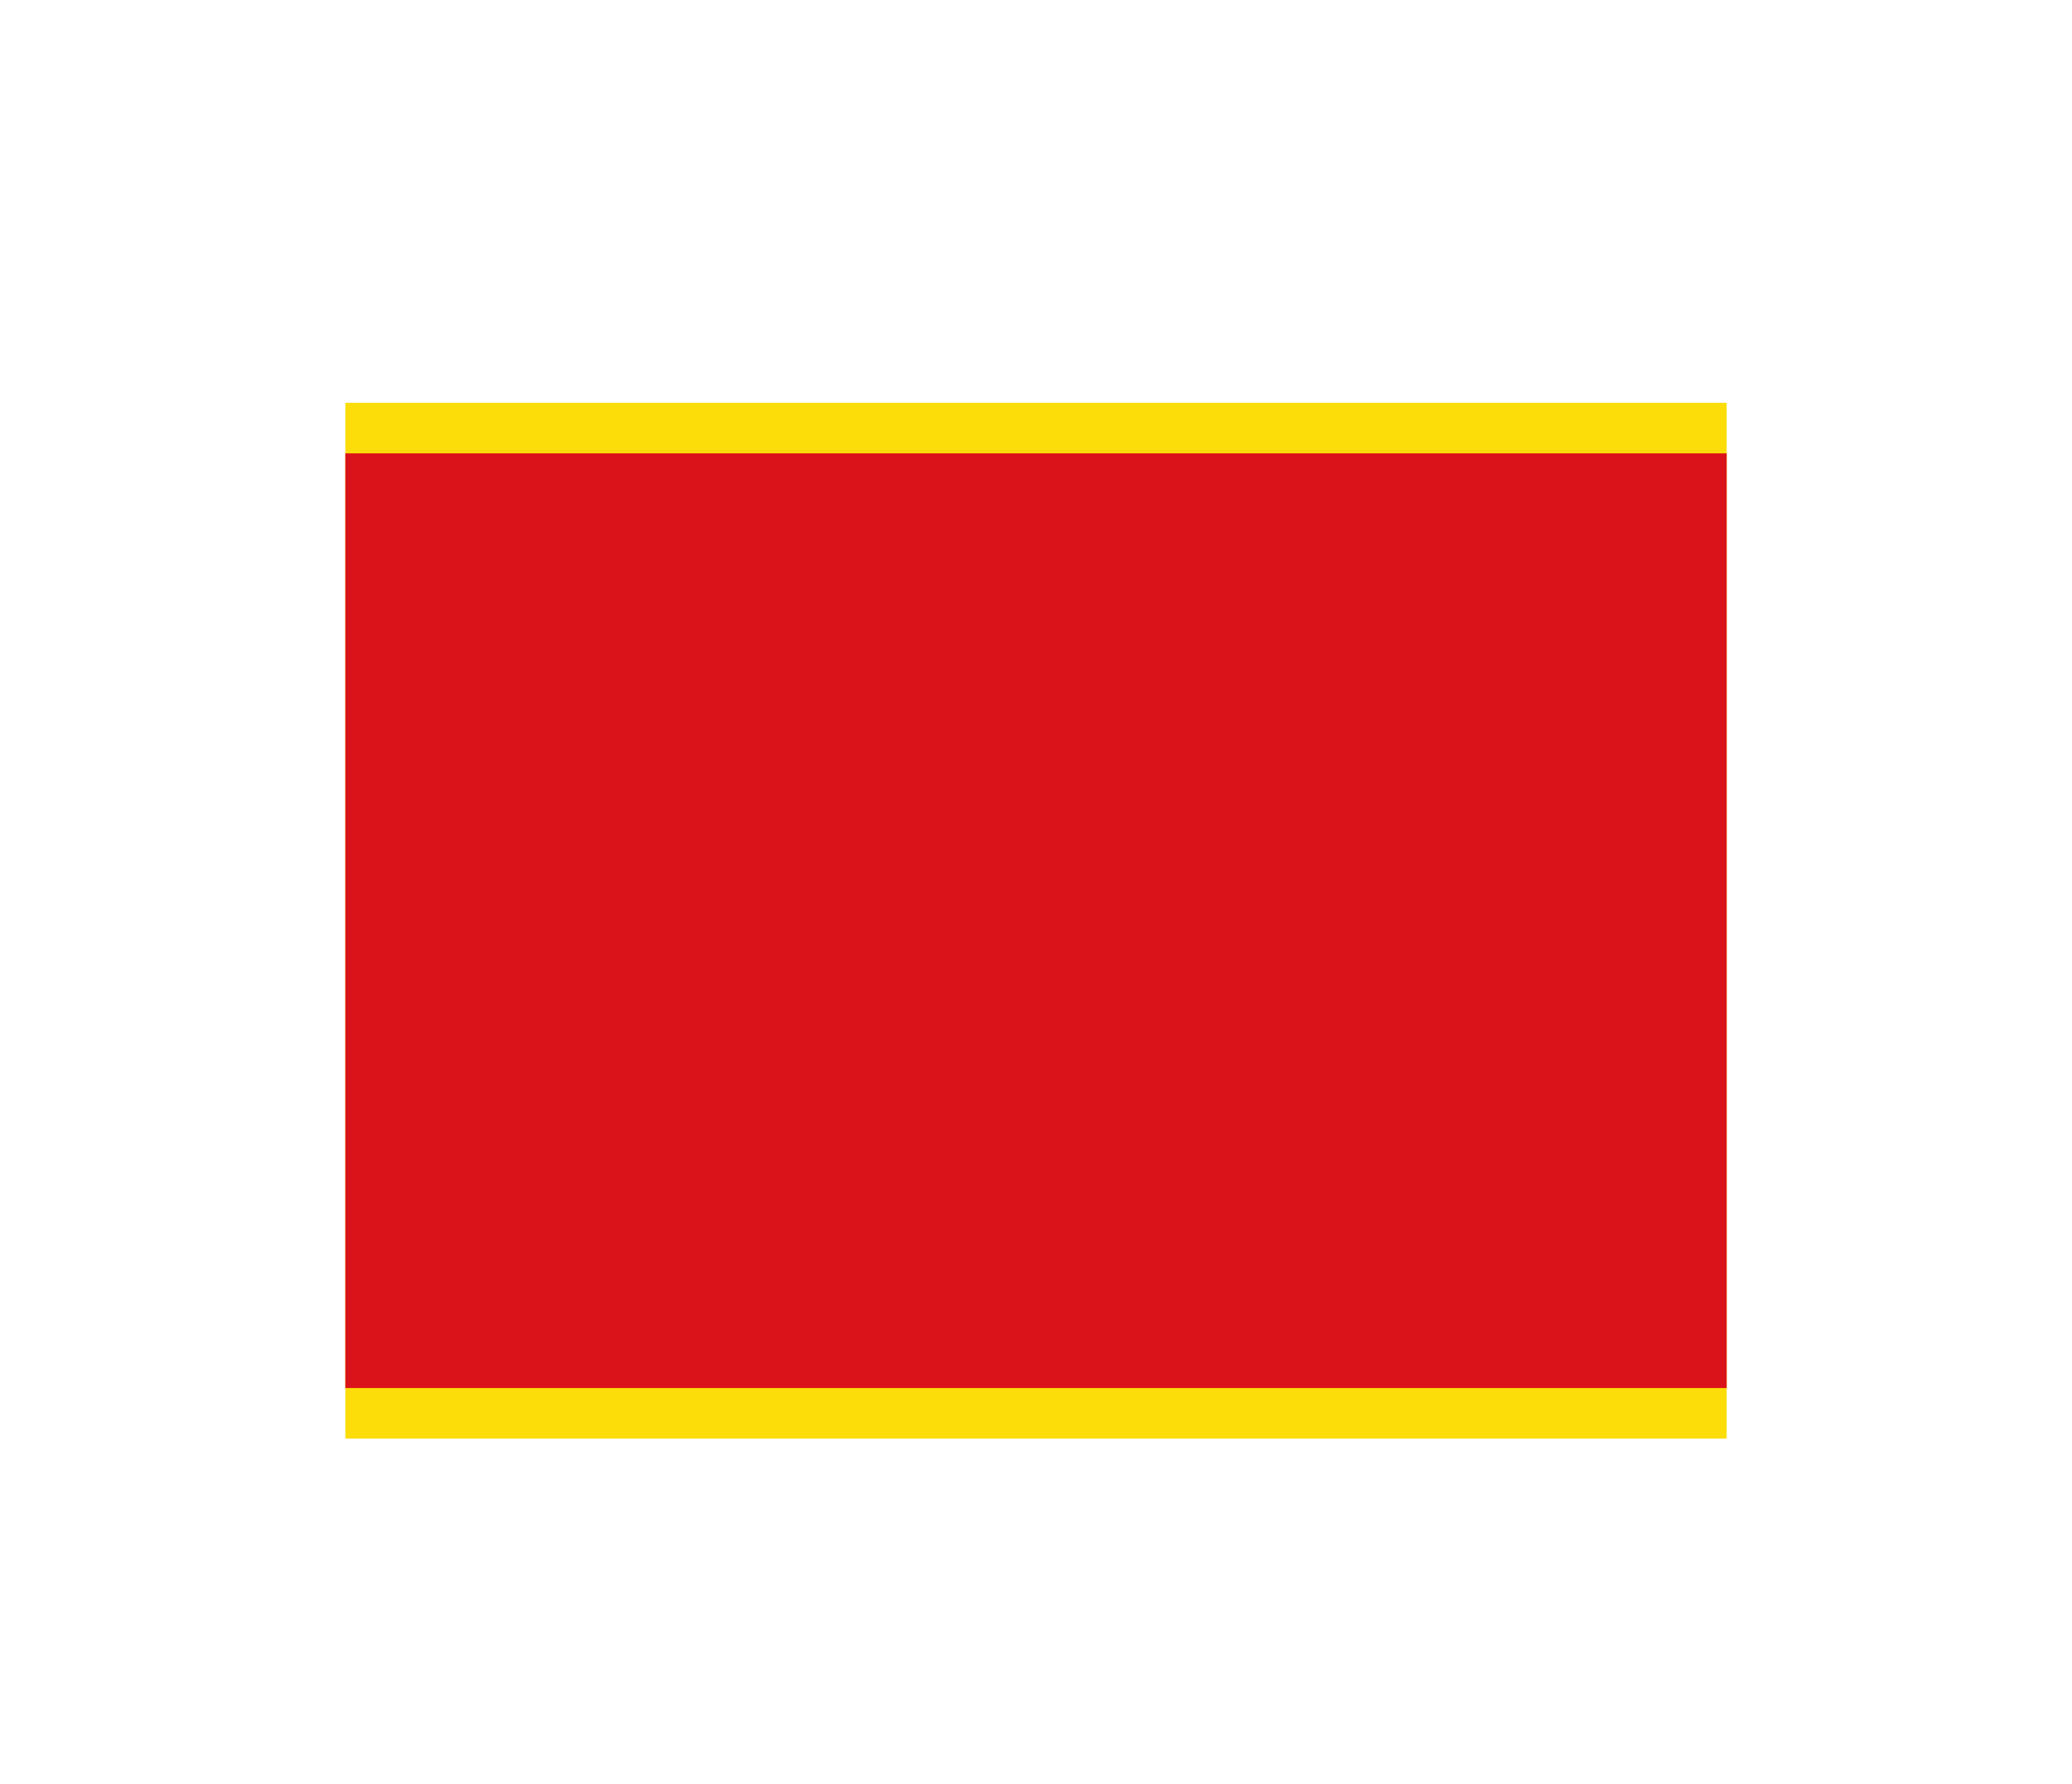 <svg width="36" height="31" viewBox="0 0 36 31" fill="none" xmlns="http://www.w3.org/2000/svg">
<g filter="url(#filter0_d_336_17242)">
<g clip-path="url(#clip0_336_17242)">
<path d="M6 3H30V21H6V3Z" fill="#FCDD09"/>
<path d="M6 6H30ZM30 10H6ZM6 14H30ZM30 18H6Z" fill="black"/>
<path d="M6 6H30M30 10H6M6 14H30M30 18H6" stroke="#DA121A" stroke-width="4.243"/>
</g>
</g>
<defs>
<filter id="filter0_d_336_17242" x="0" y="-2" width="36" height="36" filterUnits="userSpaceOnUse" color-interpolation-filters="sRGB">
<feFlood flood-opacity="0" result="BackgroundImageFix"/>
<feColorMatrix in="SourceAlpha" type="matrix" values="0 0 0 0 0 0 0 0 0 0 0 0 0 0 0 0 0 0 127 0" result="hardAlpha"/>
<feOffset dy="4"/>
<feGaussianBlur stdDeviation="3"/>
<feComposite in2="hardAlpha" operator="out"/>
<feColorMatrix type="matrix" values="0 0 0 0 0 0 0 0 0 0 0 0 0 0 0 0 0 0 0.16 0"/>
<feBlend mode="normal" in2="BackgroundImageFix" result="effect1_dropShadow_336_17242"/>
<feBlend mode="normal" in="SourceGraphic" in2="effect1_dropShadow_336_17242" result="shape"/>
</filter>
<clipPath id="clip0_336_17242">
<rect width="24" height="18" fill="white" transform="translate(6 3)"/>
</clipPath>
</defs>
</svg>
